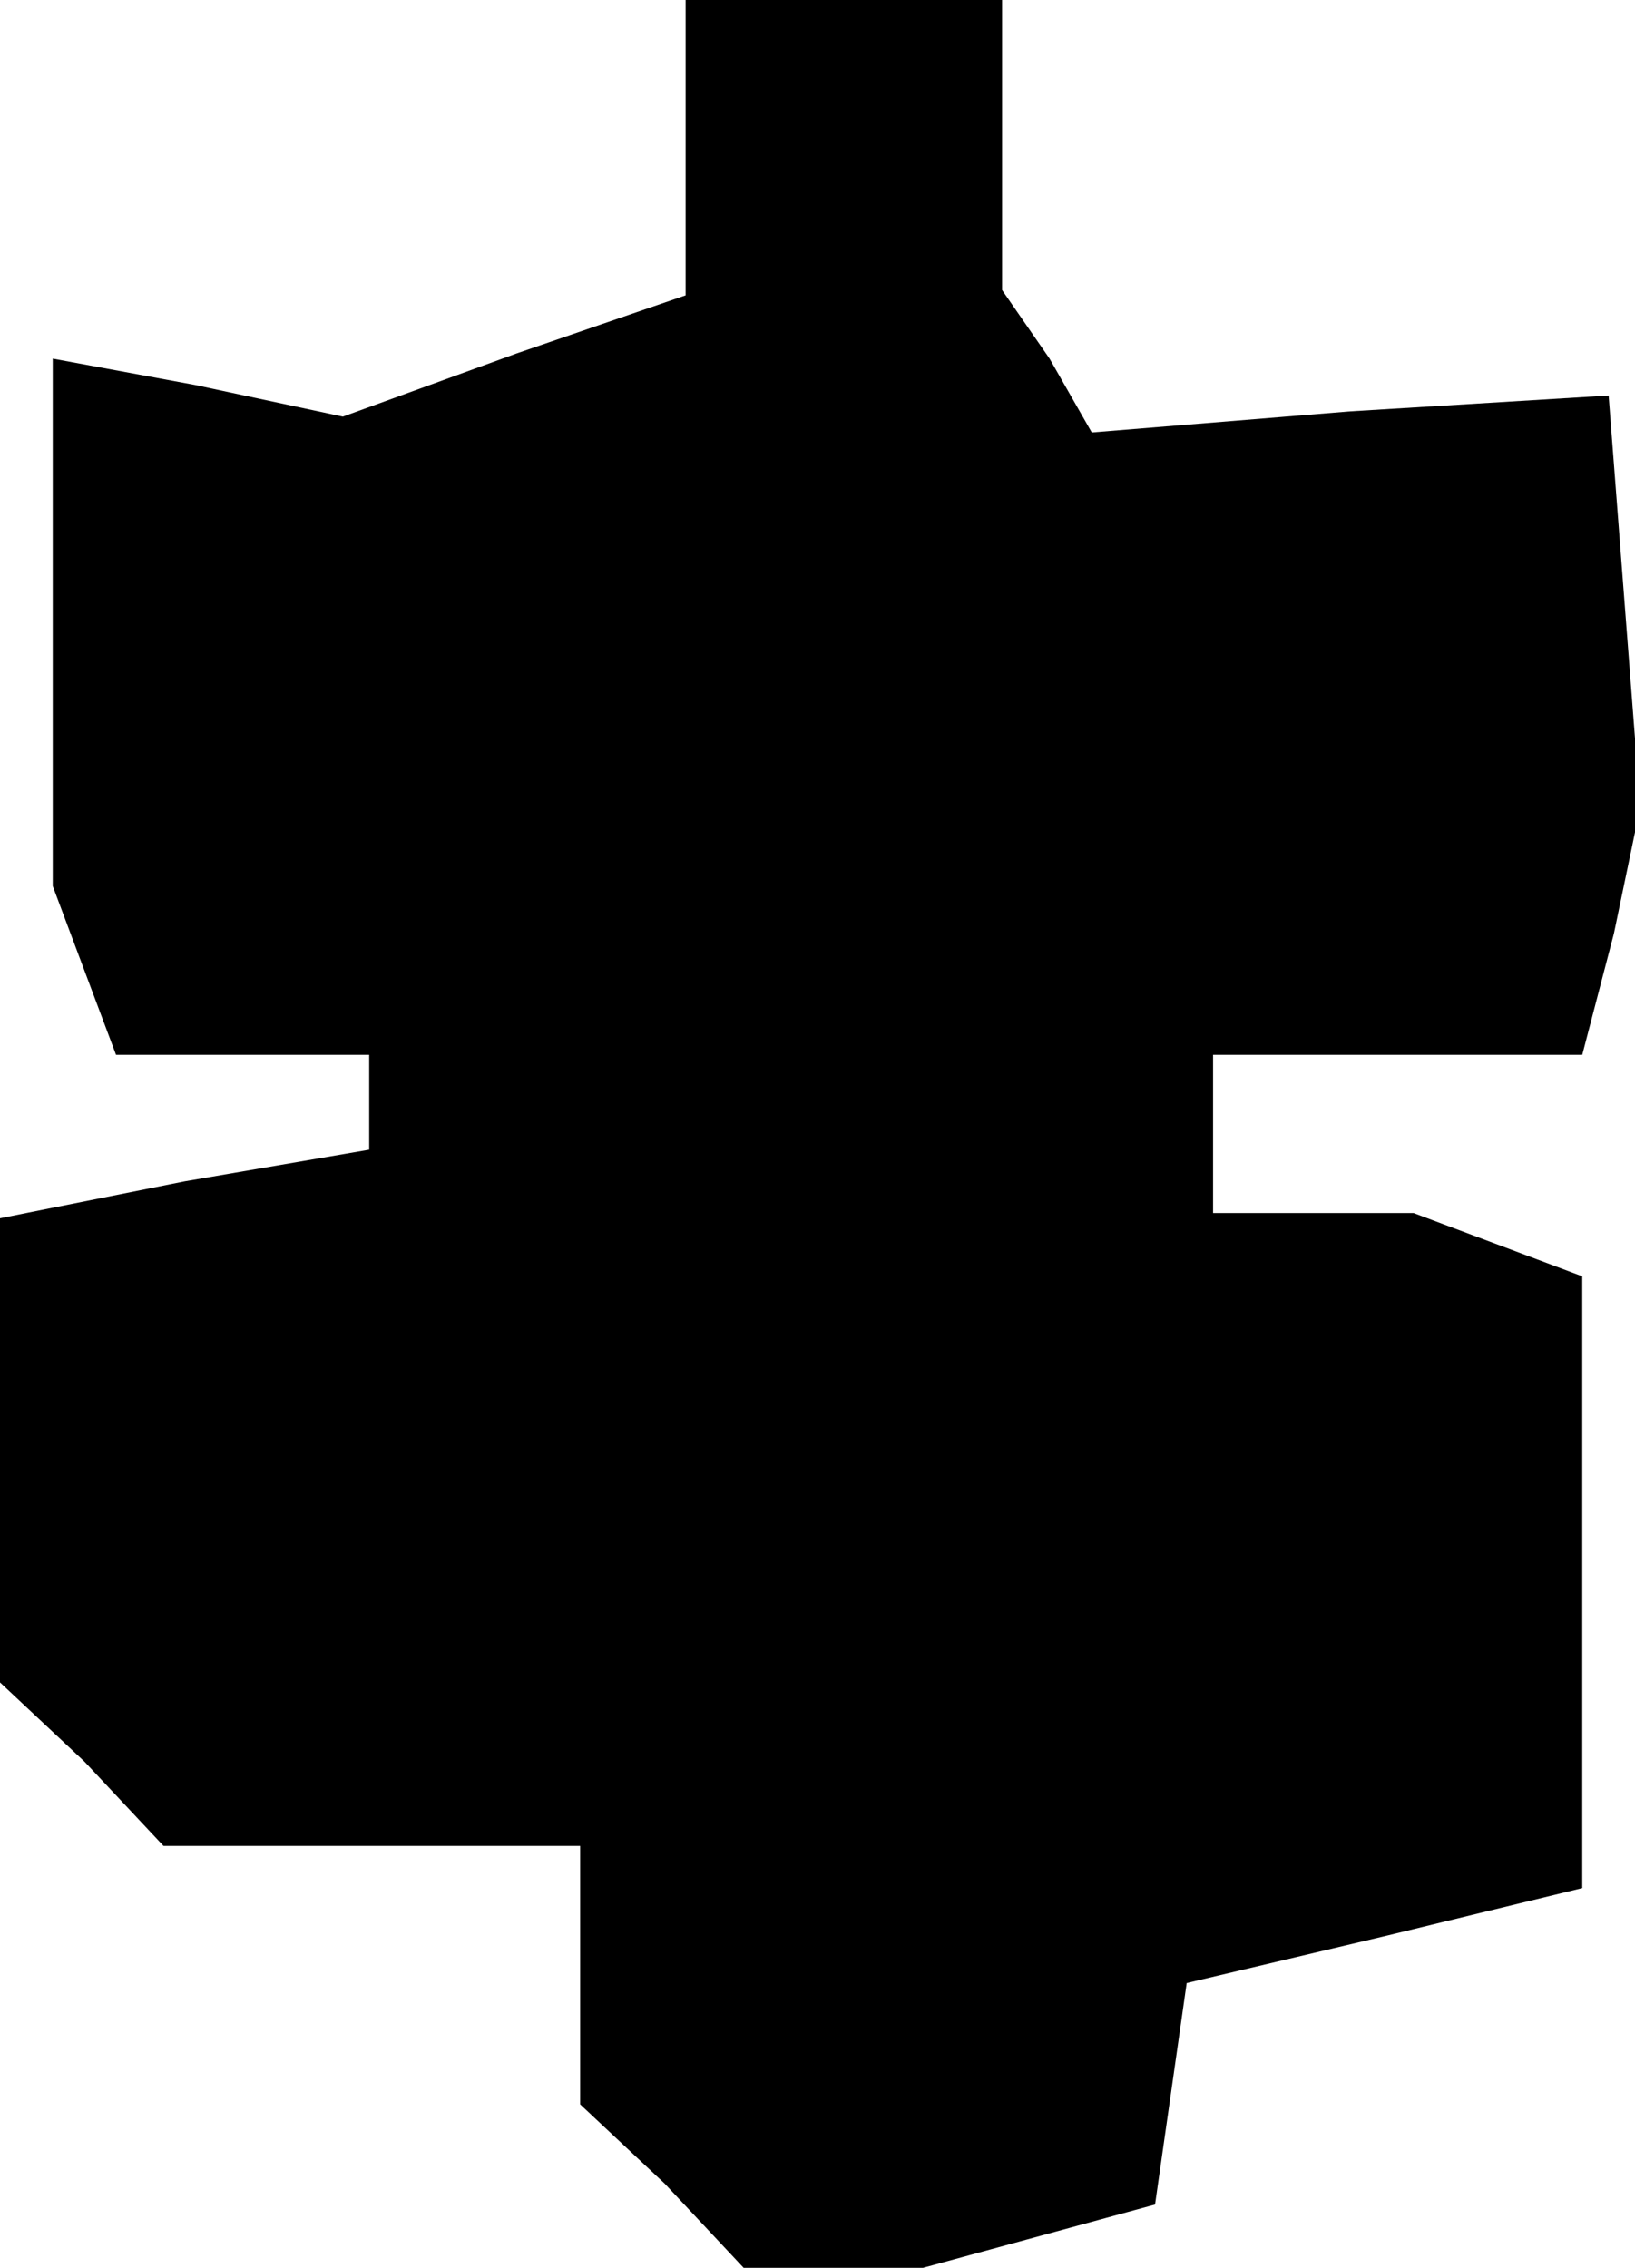 <?xml version="1.0" standalone="no"?>
<!DOCTYPE svg PUBLIC "-//W3C//DTD SVG 20010904//EN"
 "http://www.w3.org/TR/2001/REC-SVG-20010904/DTD/svg10.dtd">
<svg version="1.0" xmlns="http://www.w3.org/2000/svg"
 width="31pt" height="43pt" viewBox="0 0 31 43"
 preserveAspectRatio="xMidYMid meet">
<g transform="translate(0,43) scale(0.1,-0.1)"
fill="#000000" stroke="none">
<path d="M130 402 l0 -28 -32 -11 -33 -12 -28 6 -27 5 0 -50 0 -50 6 -16 6
-16 24 0 24 0 0 -9 0 -9 -35 -6 -35 -7 0 -44 0 -44 16 -15 15 -16 40 0 39 0 0
-24 0 -25 16 -15 15 -16 17 0 17 0 22 6 22 6 3 21 3 21 38 9 37 9 0 58 0 58
-16 6 -16 6 -19 0 -19 0 0 15 0 15 35 0 35 0 6 23 5 24 -3 39 -3 39 -49 -3
-49 -4 -8 14 -9 13 0 28 0 27 -30 0 -30 0 0 -28z"/>
</g>
</svg>
